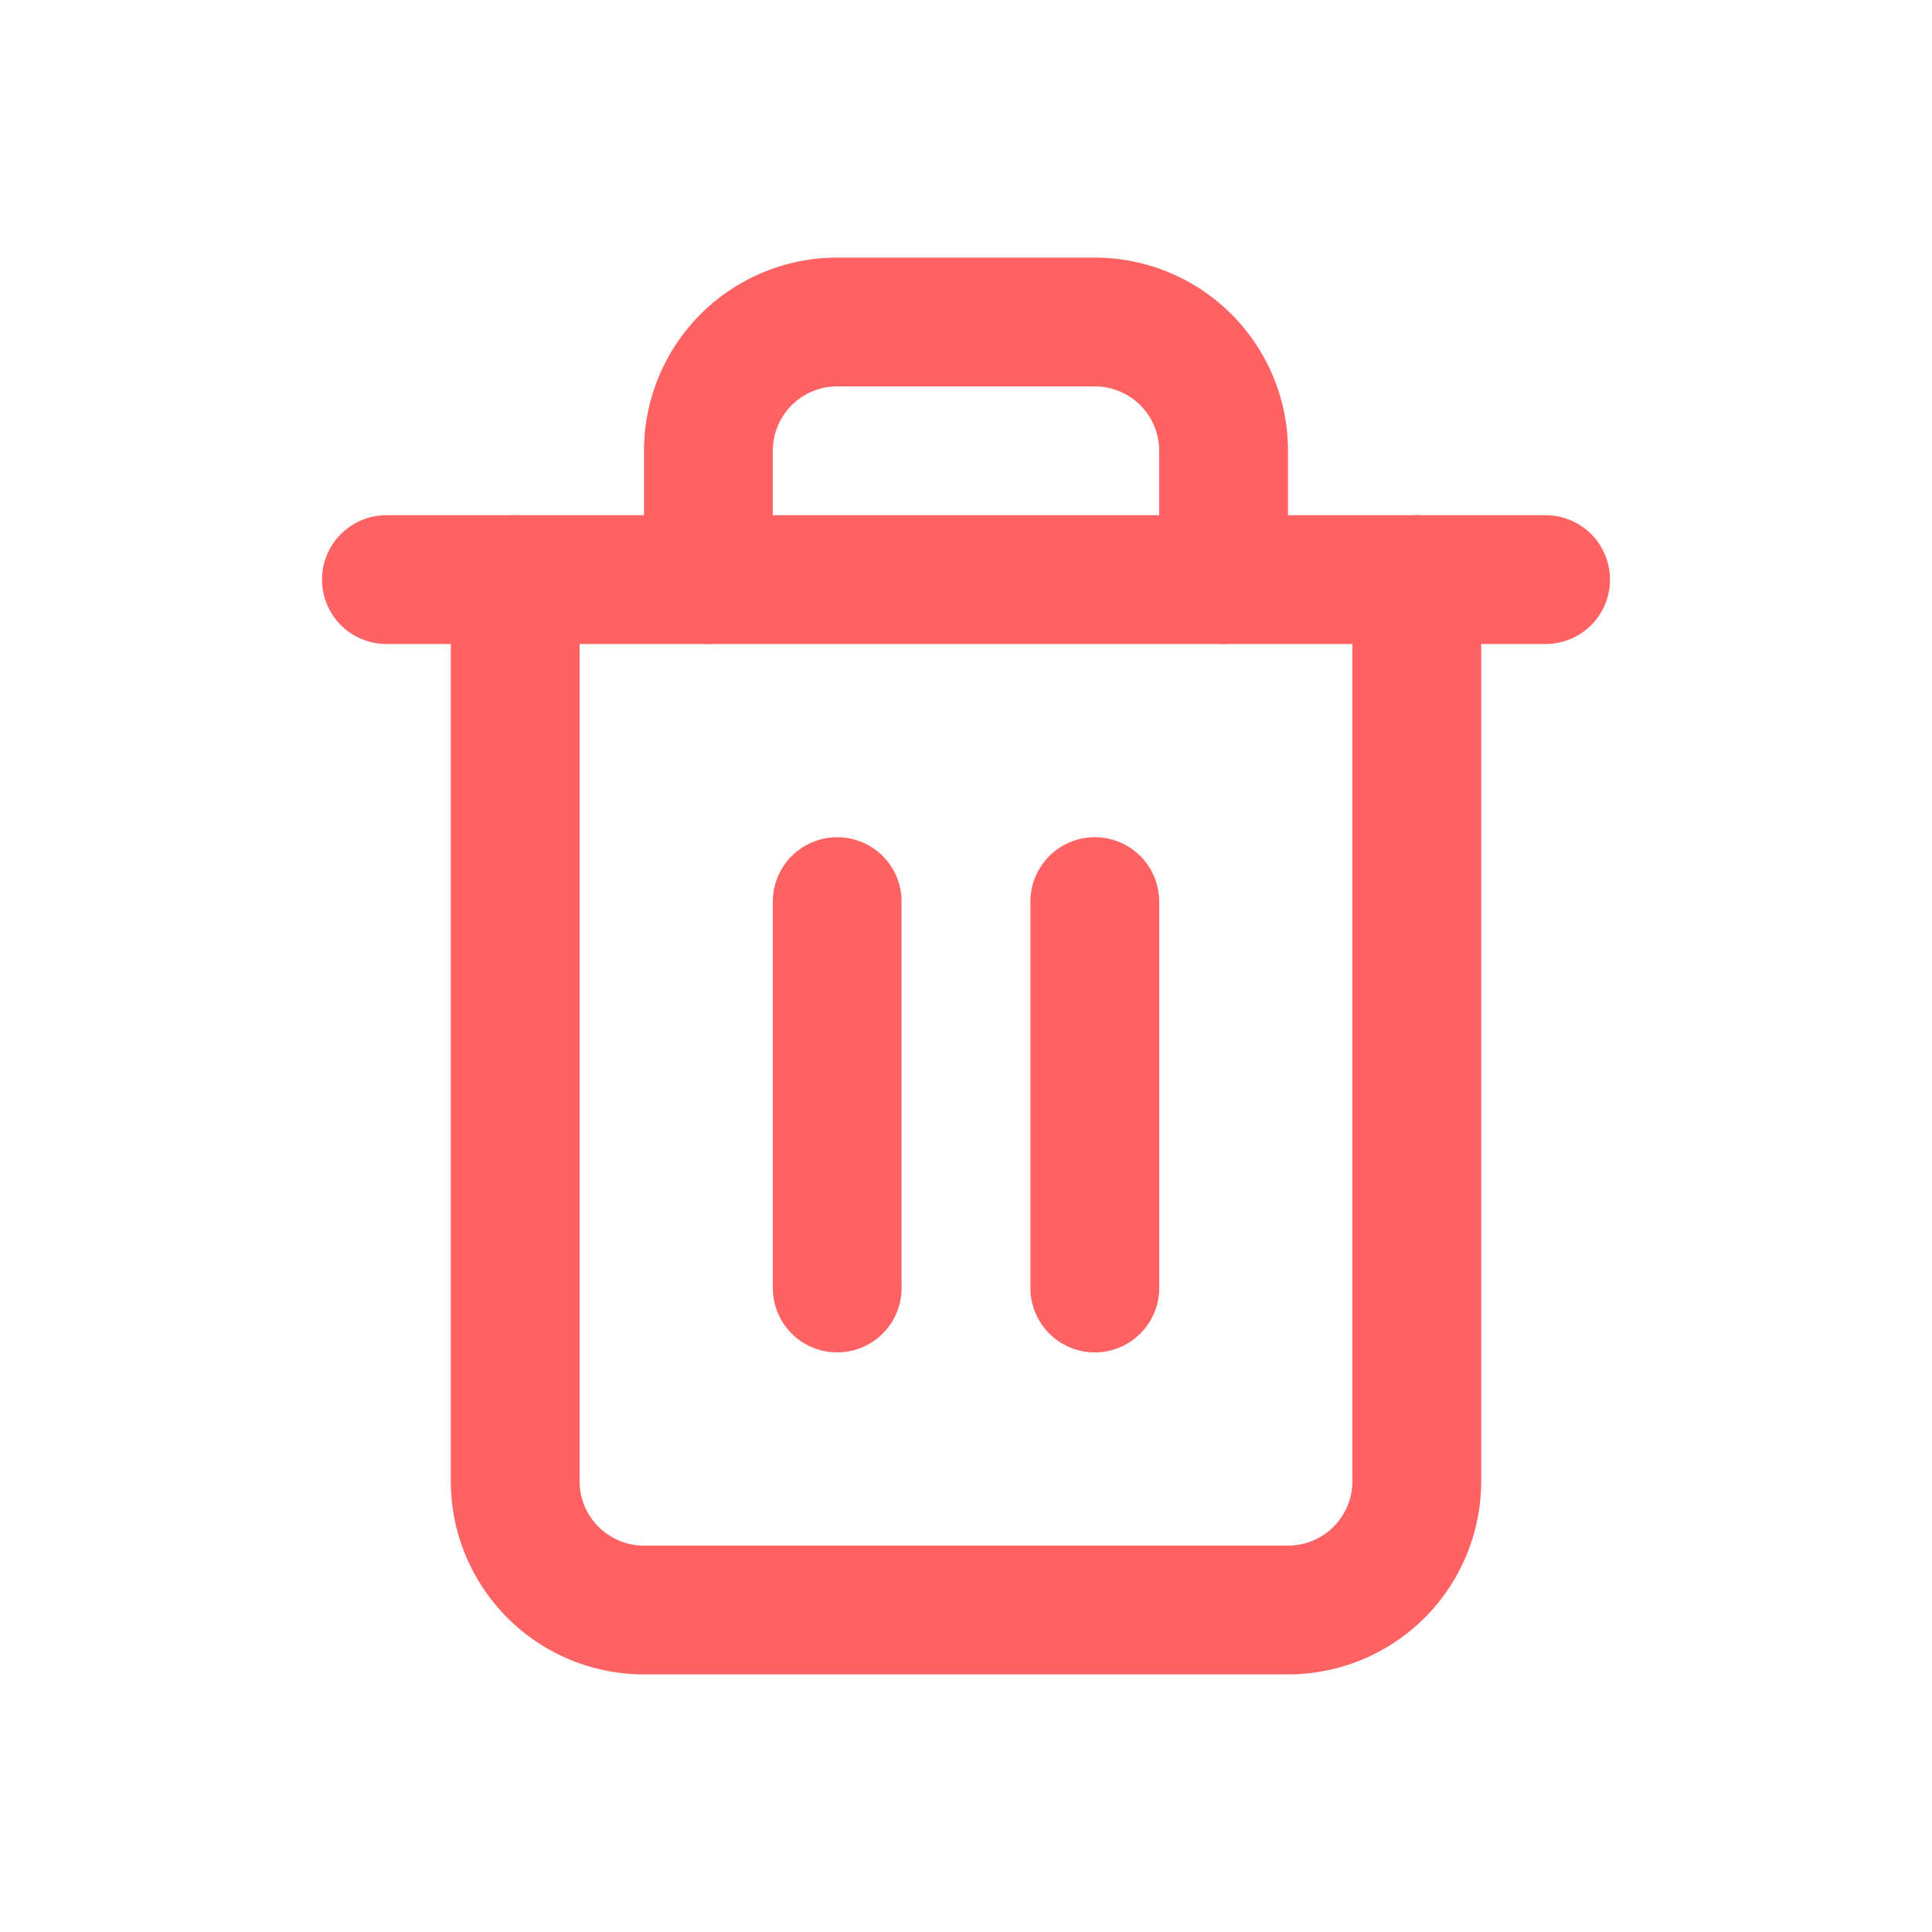 <svg xmlns="http://www.w3.org/2000/svg" xmlns:xlink="http://www.w3.org/1999/xlink" width="30" height="30" viewBox="0 0 30 30"><defs><style>.a{fill:rgba(255,255,255,0.25);opacity:0;}.b{clip-path:url(#a);}.c{fill:none;stroke:#ff6262;stroke-linecap:round;stroke-linejoin:round;stroke-width:2px;}</style><clipPath id="a"><path class="a" d="M0,0H30V30H0Z" transform="translate(-6245 -343)"/></clipPath></defs><g class="b" transform="translate(6245 343)"><g transform="translate(-6242 -340)"><path class="c" d="M3,6H21"/><path class="c" d="M19,6V20a2,2,0,0,1-2,2H7a2,2,0,0,1-2-2V6M8,6V4a2,2,0,0,1,2-2h4a2,2,0,0,1,2,2V6"/><line class="c" y2="6" transform="translate(10 11)"/><line class="c" y2="6" transform="translate(14 11)"/></g></g></svg>
